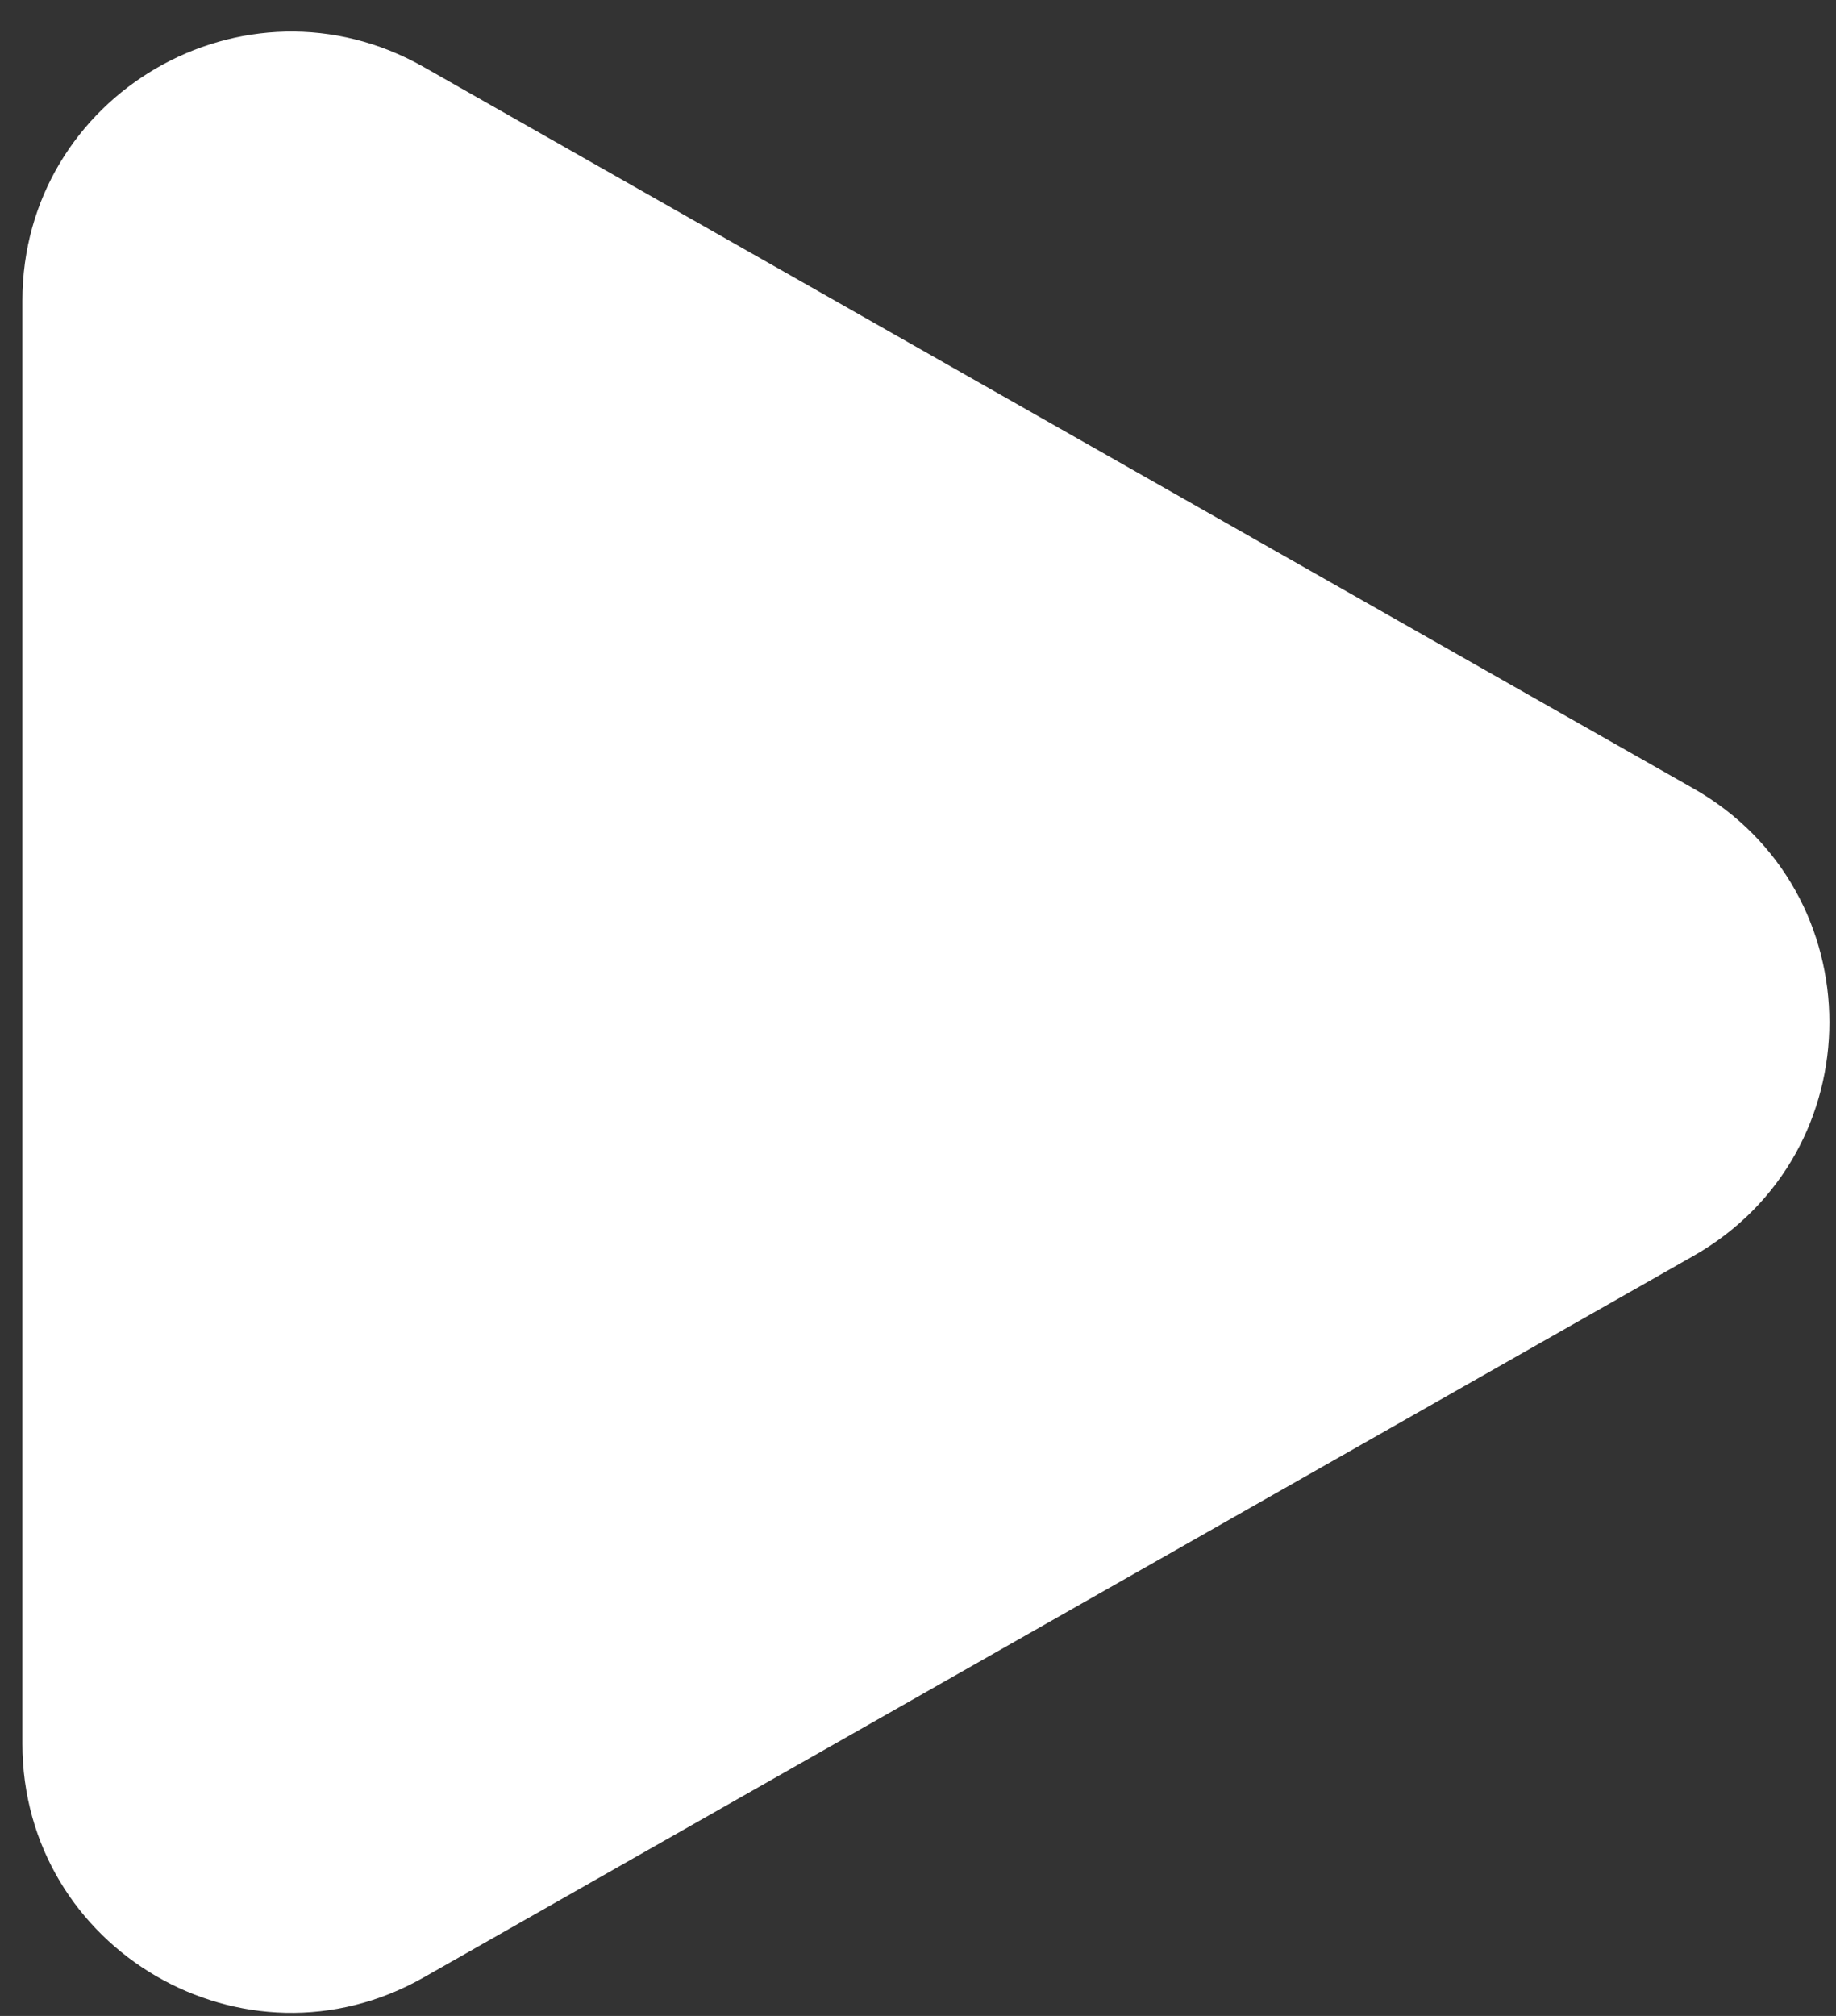 <svg width="41" height="45" viewBox="0 0 41 45" fill="none" xmlns="http://www.w3.org/2000/svg">
<rect x="0" y="0" width="41" height="45" fill="#333333" stroke="none"/>
<path id="PlayButton" d="M37.816 17.601C41.864 19.901 41.864 25.735 37.816 28.035L9.463 44.14C5.464 46.412 0.5 43.523 0.5 38.923L0.5 6.713C0.5 2.113 5.464 -0.776 9.463 1.496L37.816 17.601Z" fill="white"/>
</svg>
